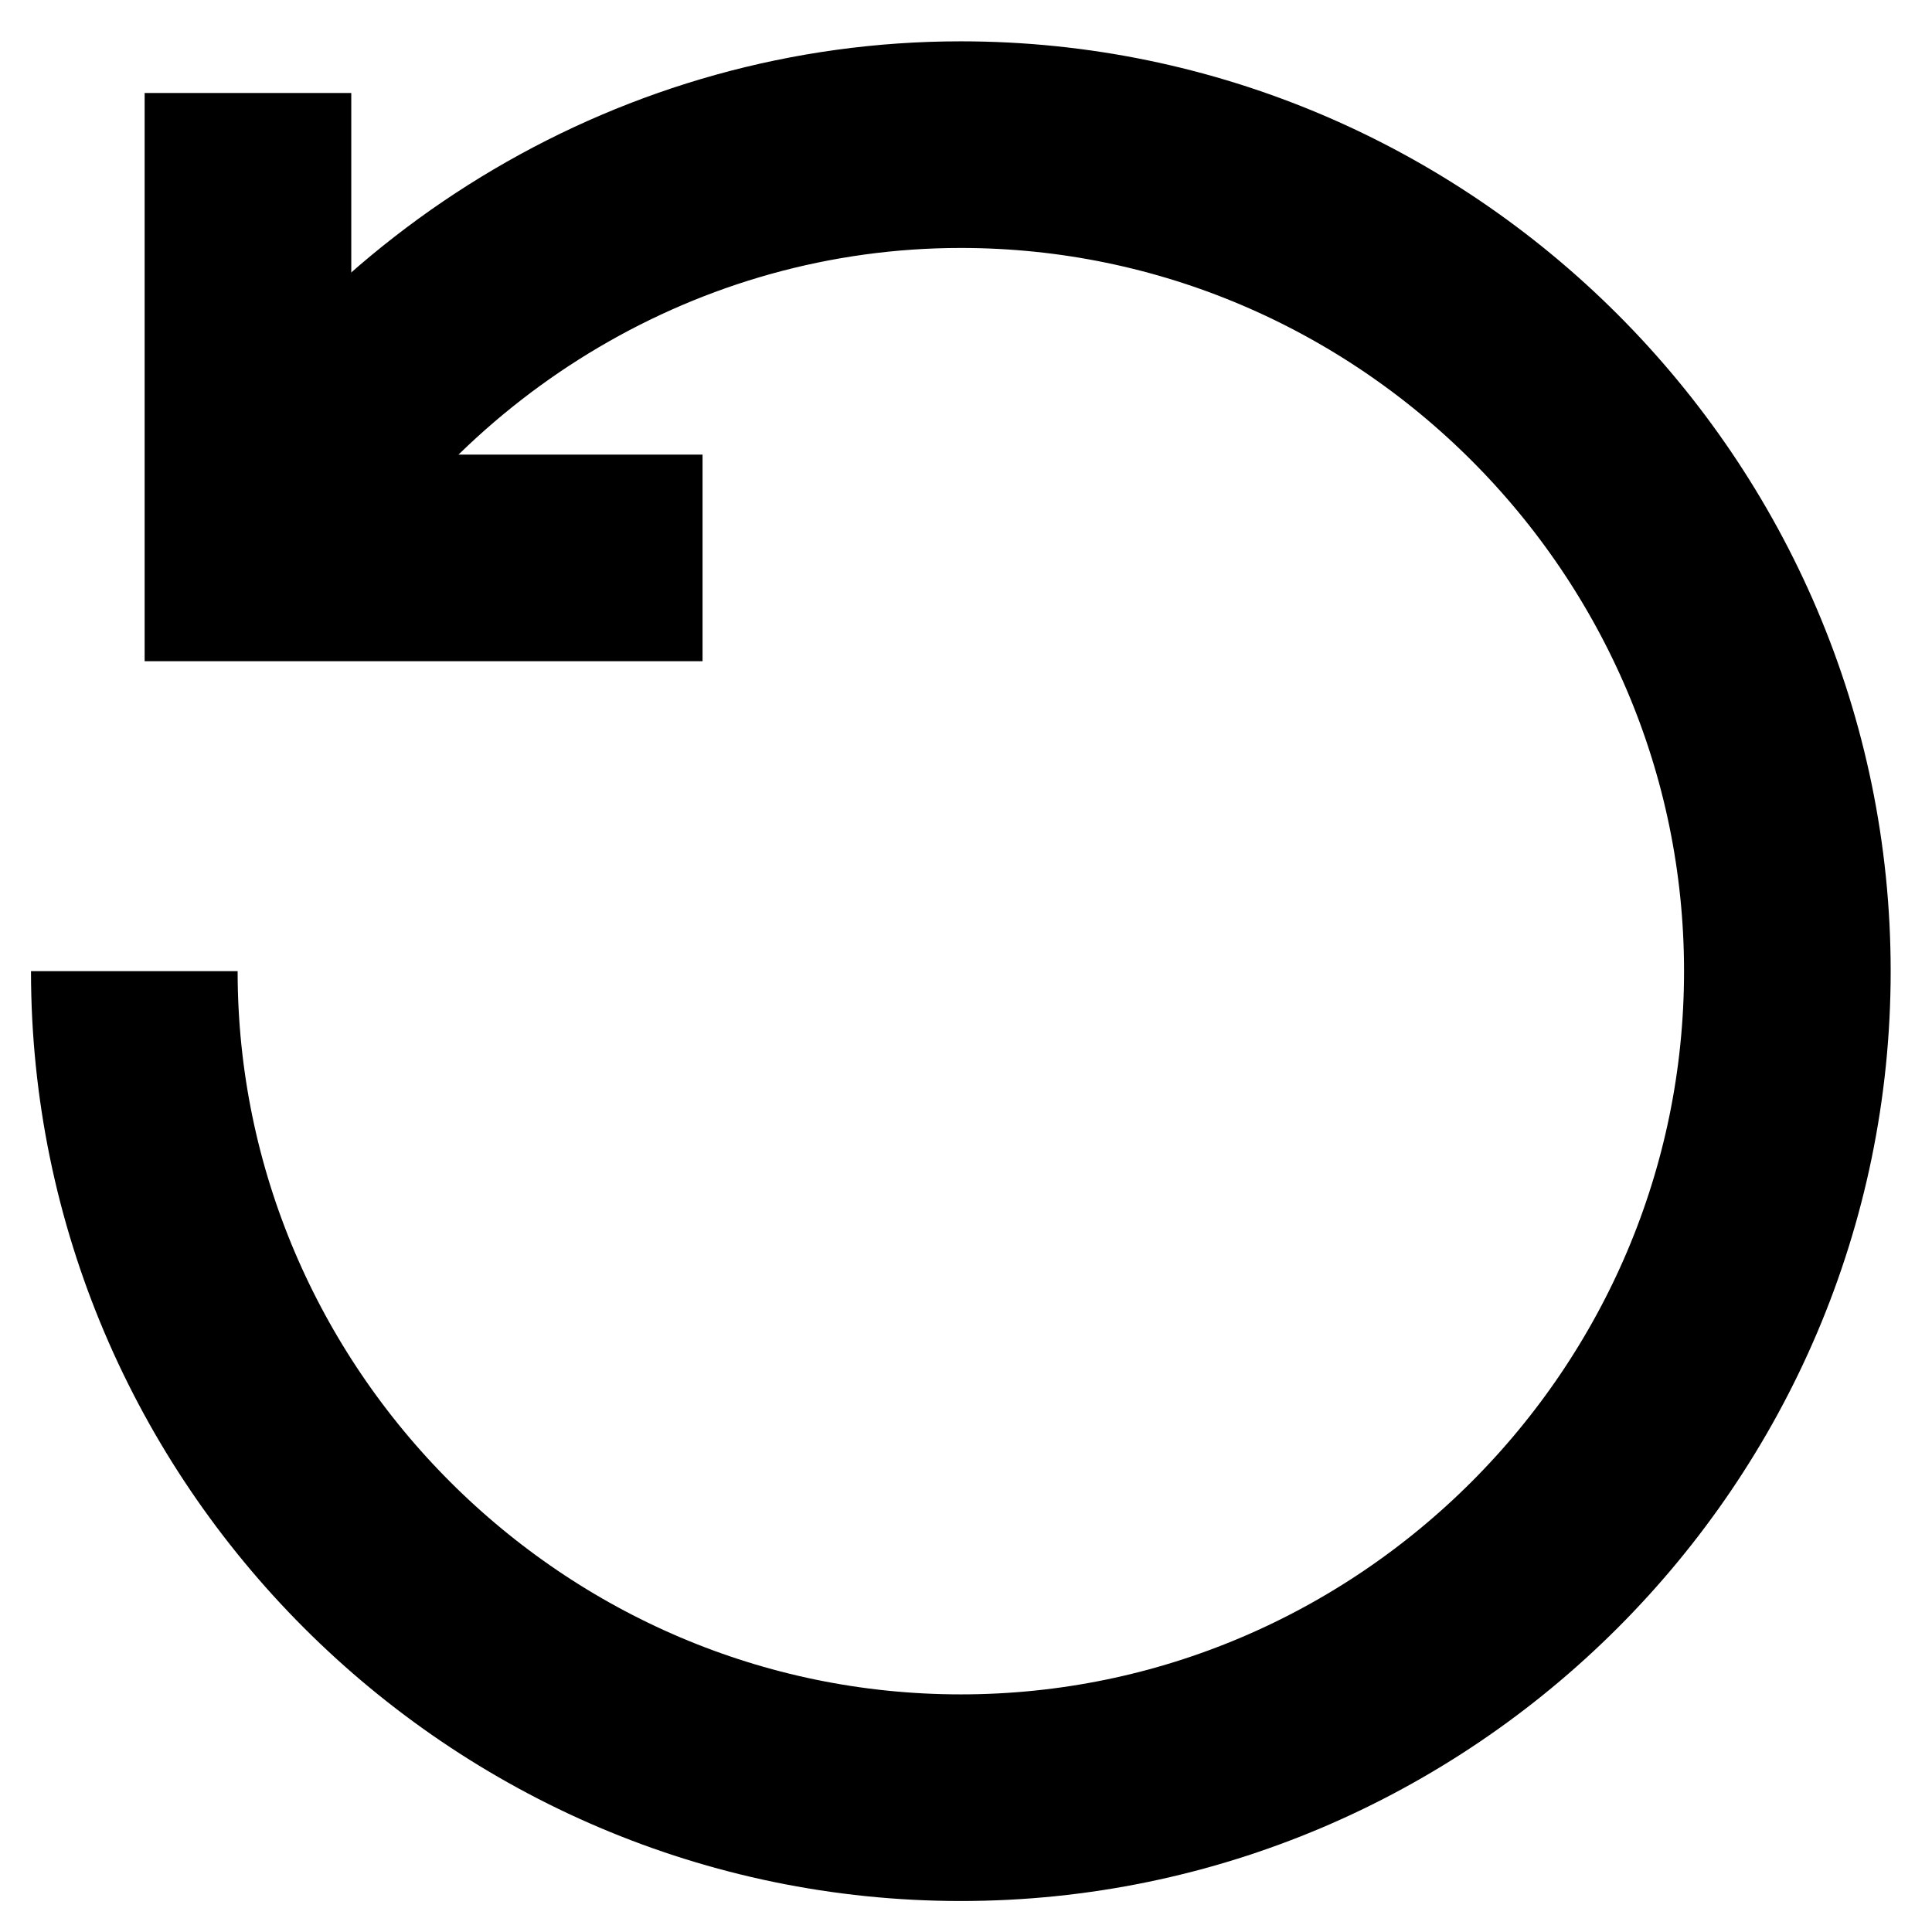 <?xml version="1.0" encoding="utf-8"?>
<!-- Generator: Adobe Illustrator 26.0.1, SVG Export Plug-In . SVG Version: 6.00 Build 0)  -->
<svg version="1.1" id="Layer_1" xmlns="http://www.w3.org/2000/svg" xmlns:xlink="http://www.w3.org/1999/xlink" x="0px" y="0px"
	 viewBox="0 0 18.7 18.7" style="enable-background:new 0 0 18.7 18.7;" xml:space="preserve">
<style type="text/css">
	.st0{fill:none;stroke:#000000;stroke-width:2;}
</style>
<g transform="matrix(0 1 1 0 2.5 2.5)">
	<path class="st0" d="M2.9-0.1c-2.4,1.4-4,4-4,6.9c0,4.4,3.6,8,8,8s8-3.6,8-8s-3.6-8-8-8"/>
	<path class="st0" d="M2.9,4.3v-4.4h-4.5"/>
</g>
</svg>
